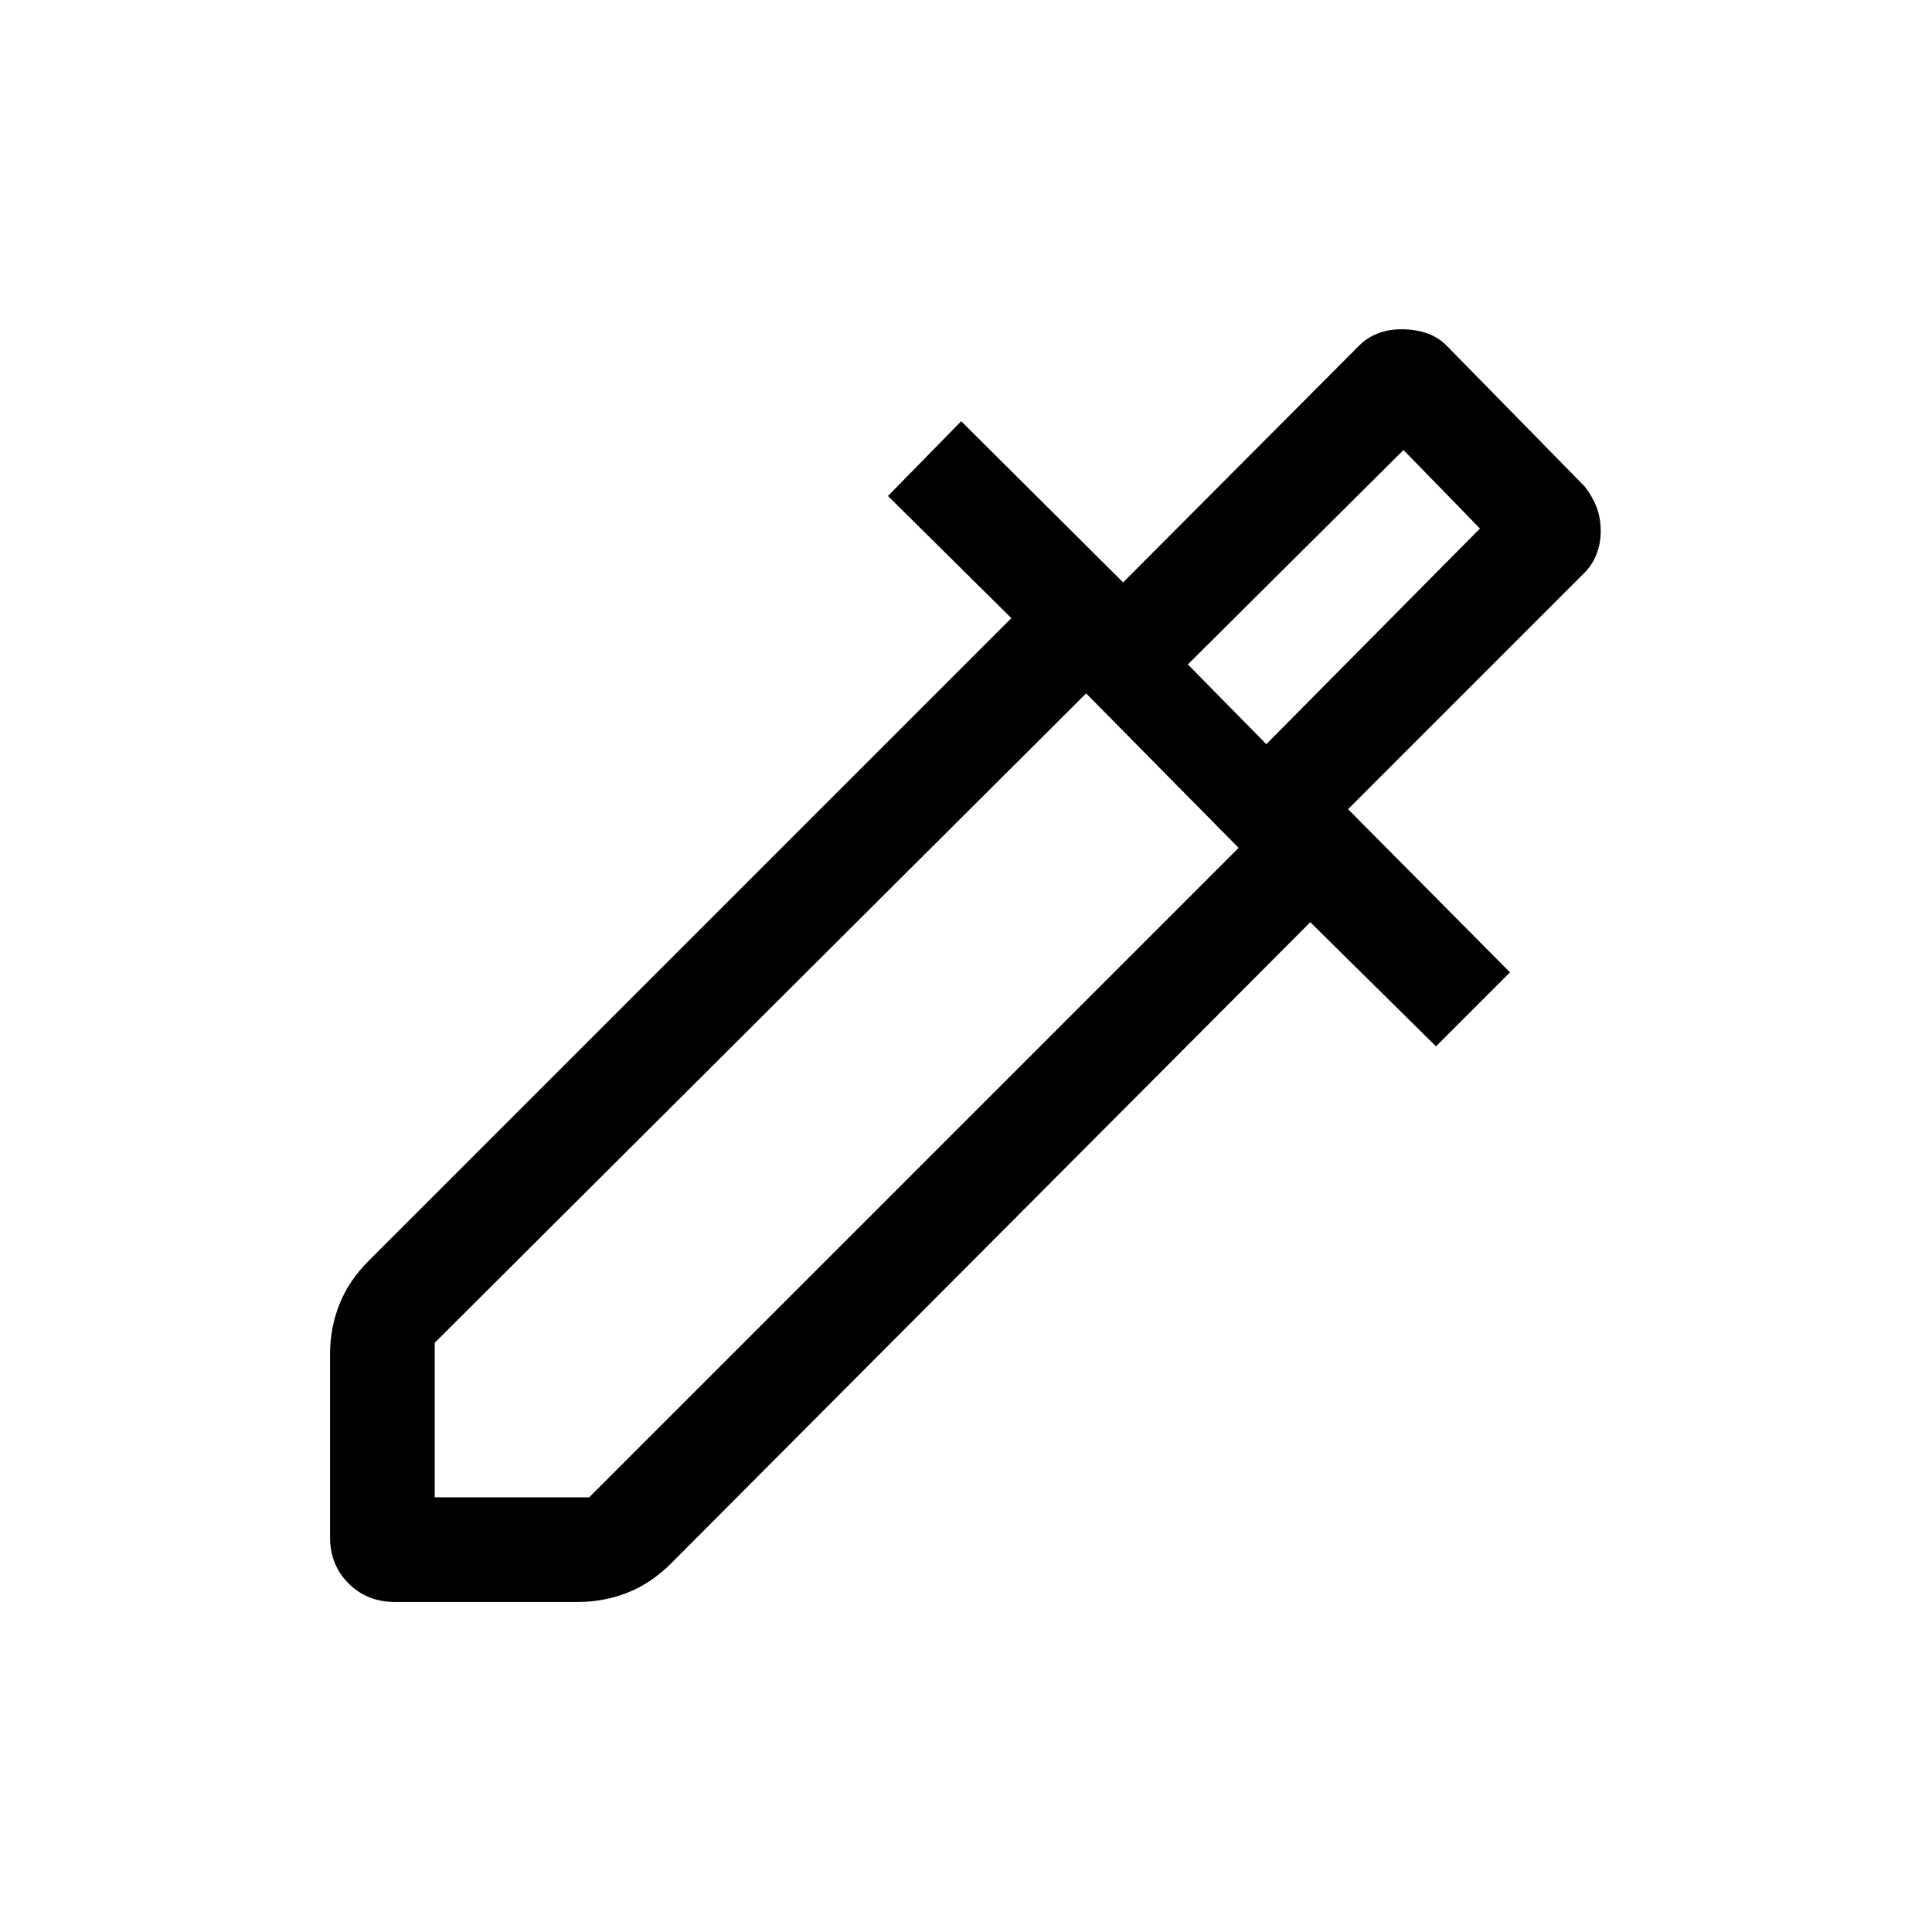 <svg xmlns="http://www.w3.org/2000/svg" height="20" viewBox="0 -960 960 960" width="20"><path d="M164.001-196.155v-91.229q0-12.684 4.616-24.419 4.615-11.735 14.461-21.581L502.54-652.845l-61.309-60.693 36.384-37.153 80.462 80.077 117.531-117.915q3.675-3.675 8.995-5.764 5.321-2.09 11.782-2.09 6.846 0 12.5 1.923t9.884 6.154l68.537 69.921q3.777 4.68 5.927 10.139 2.15 5.459 2.15 12.083 0 6.239-2.087 11.554t-5.758 8.986l-117.694 117.7 80.462 81.077-36.768 36.768-62.462-61.692-317.692 318.692q-9.846 9.846-21.581 14.461-11.735 4.616-24.419 4.616h-91.229q-13.761 0-22.957-9.197-9.197-9.196-9.197-22.957ZM216-216h76.769l322.693-322.693-75.769-76.769L216-292.769V-216Zm413.23-374.23 106.155-107.155-38-39-107.155 106.54 39 39.615Zm0 0-39-39.615 39 39.615Z"/></svg>